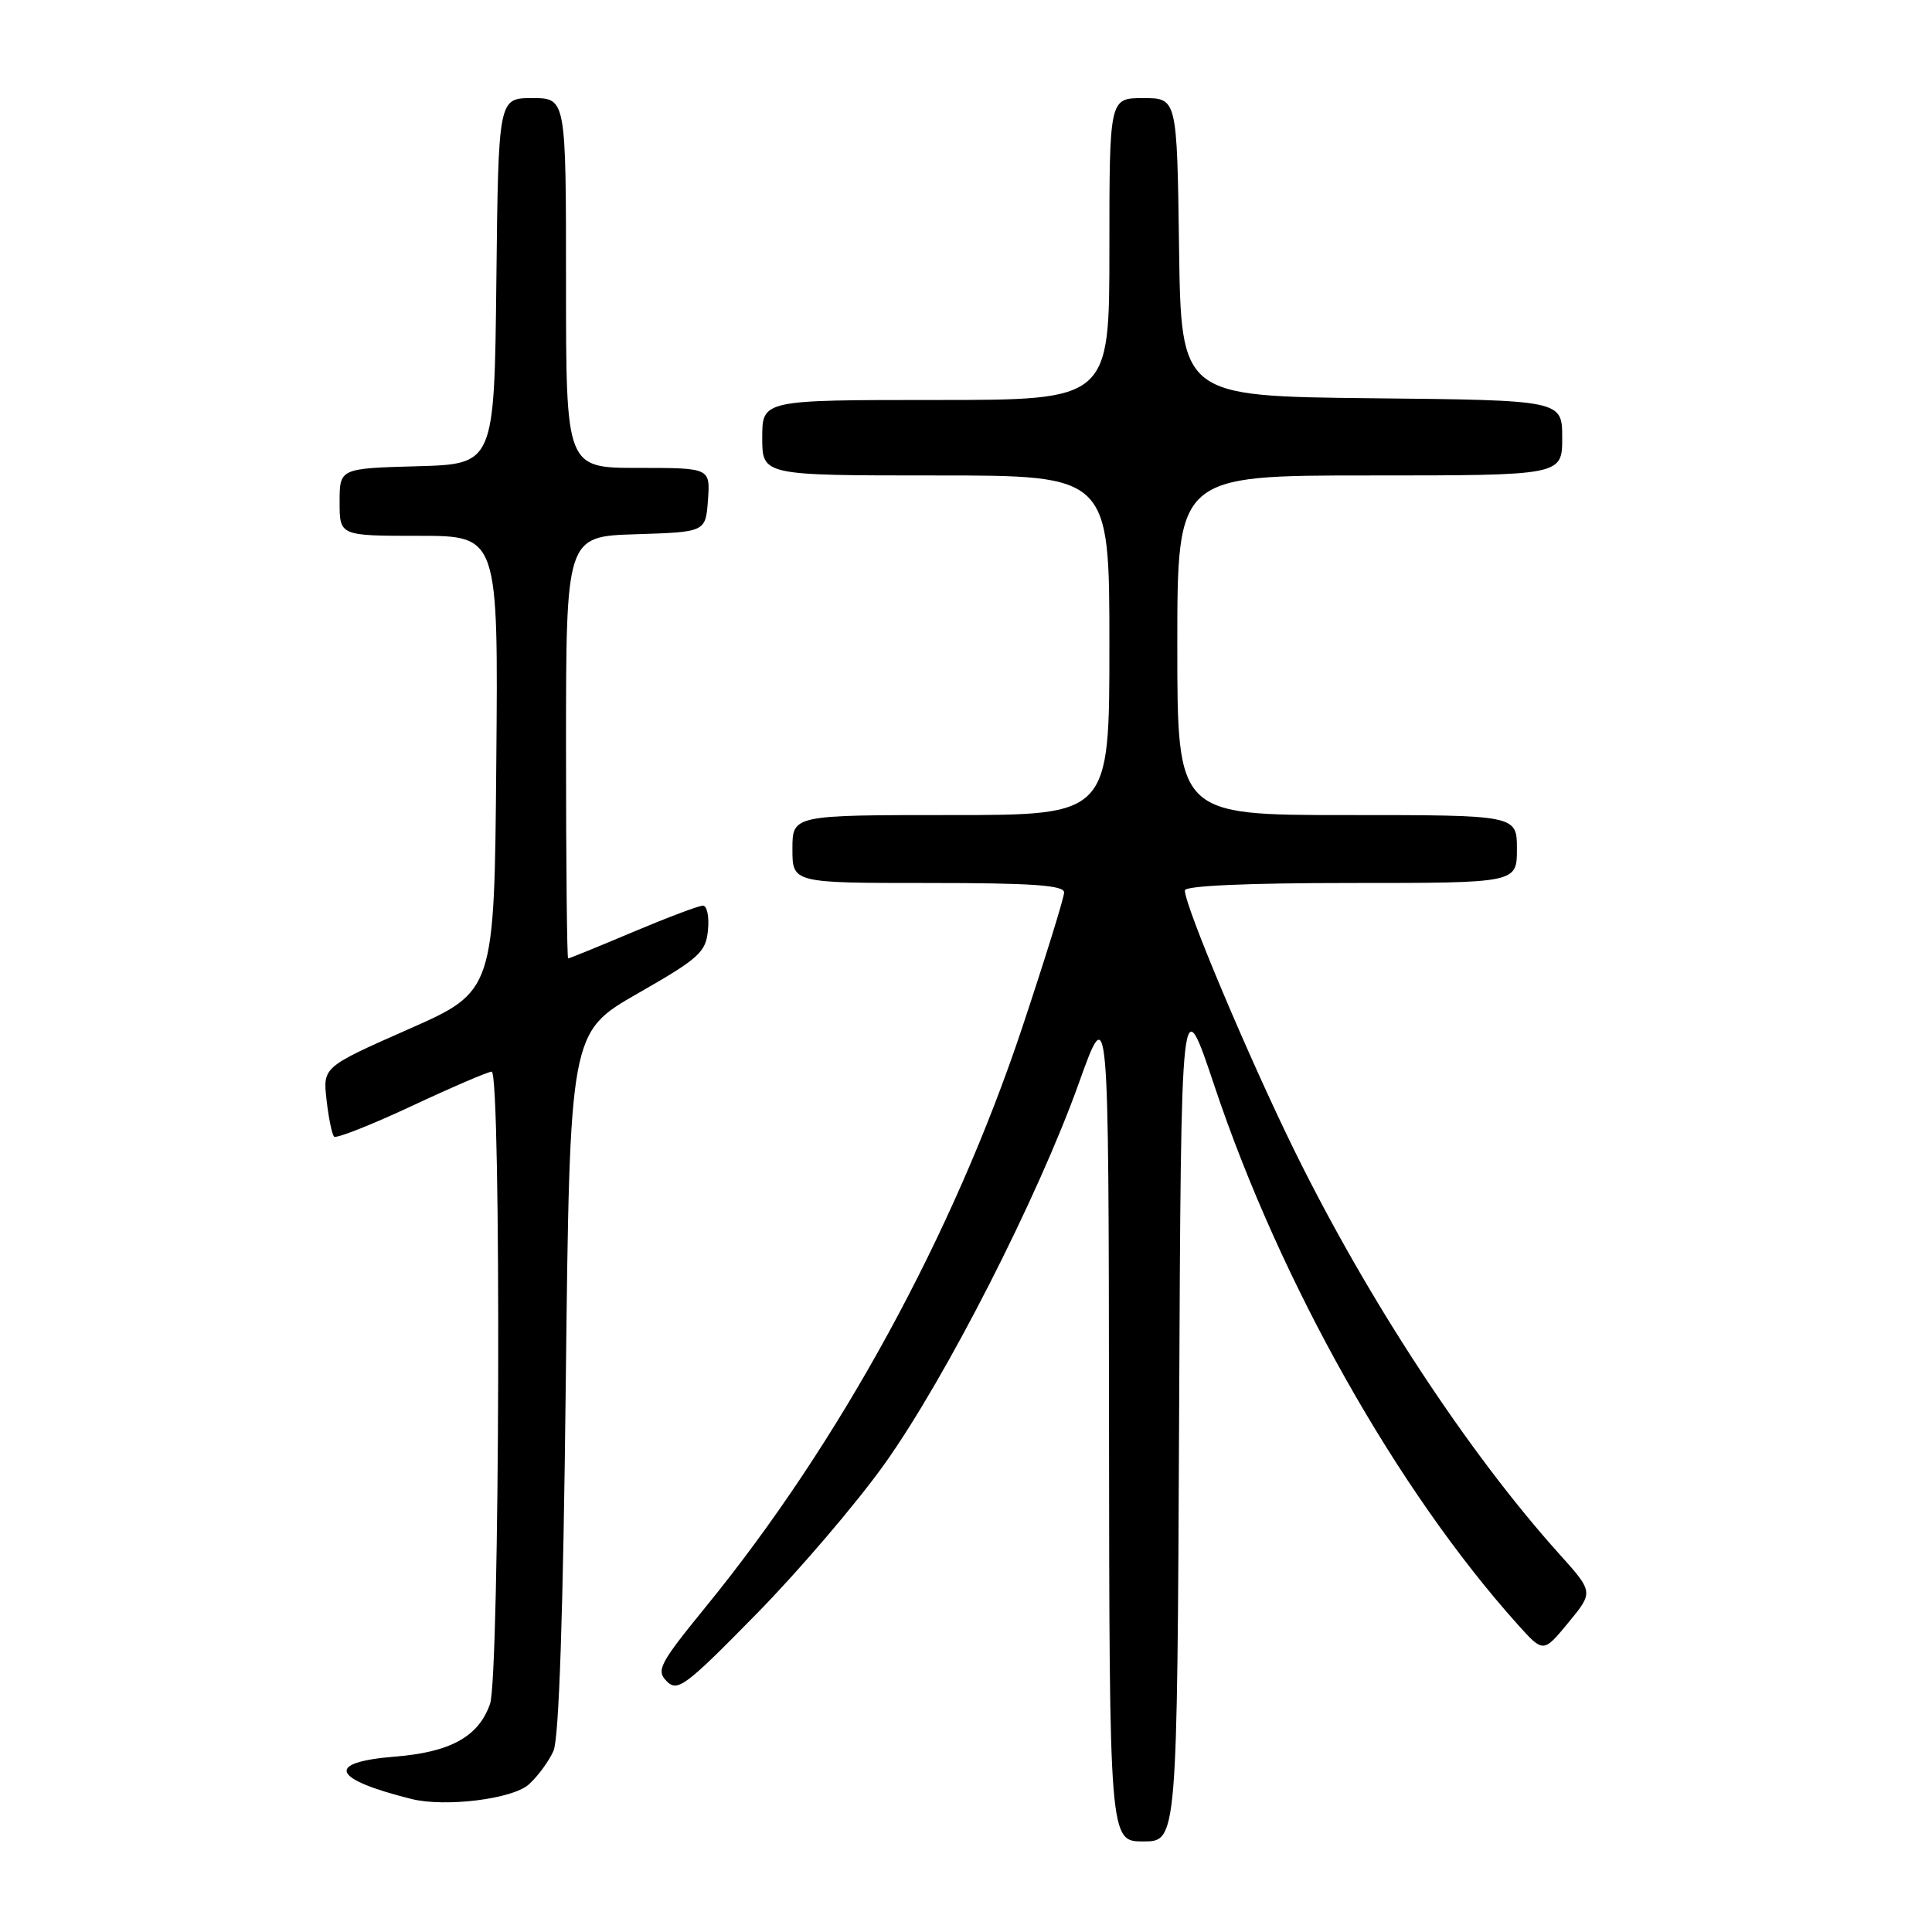 <?xml version="1.0" encoding="UTF-8" standalone="no"?>
<!DOCTYPE svg PUBLIC "-//W3C//DTD SVG 1.1//EN" "http://www.w3.org/Graphics/SVG/1.1/DTD/svg11.dtd" >
<svg xmlns="http://www.w3.org/2000/svg" xmlns:xlink="http://www.w3.org/1999/xlink" version="1.1" viewBox="0 0 256 256">
 <g >
 <path fill="currentColor"
d=" M 156.24 187.34 C 156.50 130.67 156.50 130.67 160.94 143.95 C 169.67 170.01 185.16 197.50 201.12 215.27 C 204.50 219.03 204.50 219.03 207.82 215.00 C 211.15 210.96 211.15 210.96 206.62 205.92 C 194.54 192.49 181.26 172.26 171.54 152.50 C 165.44 140.09 157.00 120.06 157.00 117.98 C 157.00 117.37 165.30 117.00 179.00 117.00 C 201.00 117.00 201.00 117.00 201.00 112.50 C 201.00 108.00 201.00 108.00 178.50 108.00 C 156.00 108.00 156.00 108.00 156.00 85.50 C 156.00 63.00 156.00 63.00 181.50 63.00 C 207.00 63.00 207.00 63.00 207.00 58.02 C 207.00 53.03 207.00 53.03 181.75 52.77 C 156.50 52.50 156.50 52.50 156.23 32.75 C 155.96 13.00 155.96 13.00 151.48 13.00 C 147.00 13.00 147.00 13.00 147.00 33.00 C 147.00 53.00 147.00 53.00 124.00 53.00 C 101.00 53.00 101.00 53.00 101.00 58.00 C 101.00 63.00 101.00 63.00 124.00 63.00 C 147.00 63.00 147.00 63.00 147.00 85.50 C 147.00 108.00 147.00 108.00 126.00 108.00 C 105.00 108.00 105.00 108.00 105.00 112.50 C 105.00 117.00 105.00 117.00 123.00 117.00 C 136.73 117.00 141.00 117.30 141.00 118.25 C 141.00 118.94 138.49 127.02 135.43 136.21 C 126.30 163.59 111.23 191.19 93.57 212.85 C 87.37 220.46 86.91 221.34 88.35 222.78 C 89.79 224.22 90.84 223.43 100.21 213.88 C 105.87 208.12 113.53 199.15 117.23 193.95 C 125.33 182.59 137.55 158.63 142.96 143.50 C 146.90 132.50 146.90 132.50 146.95 188.25 C 147.00 244.00 147.00 244.00 151.49 244.00 C 155.98 244.00 155.98 244.00 156.24 187.34 Z  M 70.08 236.44 C 71.26 235.37 72.73 233.38 73.34 232.00 C 74.07 230.35 74.63 213.80 74.97 183.15 C 75.50 136.79 75.50 136.79 84.50 131.64 C 92.65 126.98 93.53 126.18 93.81 123.25 C 93.99 121.46 93.68 120.00 93.14 120.00 C 92.60 120.00 88.42 121.58 83.86 123.50 C 79.30 125.43 75.43 127.00 75.28 127.00 C 75.13 127.00 75.00 114.42 75.00 99.04 C 75.00 71.08 75.00 71.08 84.25 70.79 C 93.50 70.50 93.50 70.50 93.81 66.25 C 94.11 62.00 94.11 62.00 84.56 62.00 C 75.00 62.00 75.00 62.00 75.00 37.50 C 75.00 13.00 75.00 13.00 70.52 13.00 C 66.04 13.00 66.04 13.00 65.77 37.25 C 65.50 61.50 65.50 61.50 55.25 61.78 C 45.00 62.07 45.00 62.07 45.00 66.53 C 45.00 71.00 45.00 71.00 55.51 71.00 C 66.03 71.00 66.03 71.00 65.76 101.18 C 65.50 131.35 65.50 131.35 54.14 136.37 C 42.78 141.39 42.78 141.39 43.27 145.75 C 43.54 148.14 43.99 150.33 44.27 150.61 C 44.55 150.89 49.17 149.07 54.54 146.56 C 59.90 144.05 64.68 142.00 65.15 142.00 C 66.44 142.00 66.23 222.05 64.93 225.78 C 63.42 230.11 59.70 232.17 52.34 232.76 C 43.06 233.51 43.91 235.72 54.50 238.37 C 58.99 239.49 67.91 238.39 70.08 236.44 Z "/>
</g>
</svg>